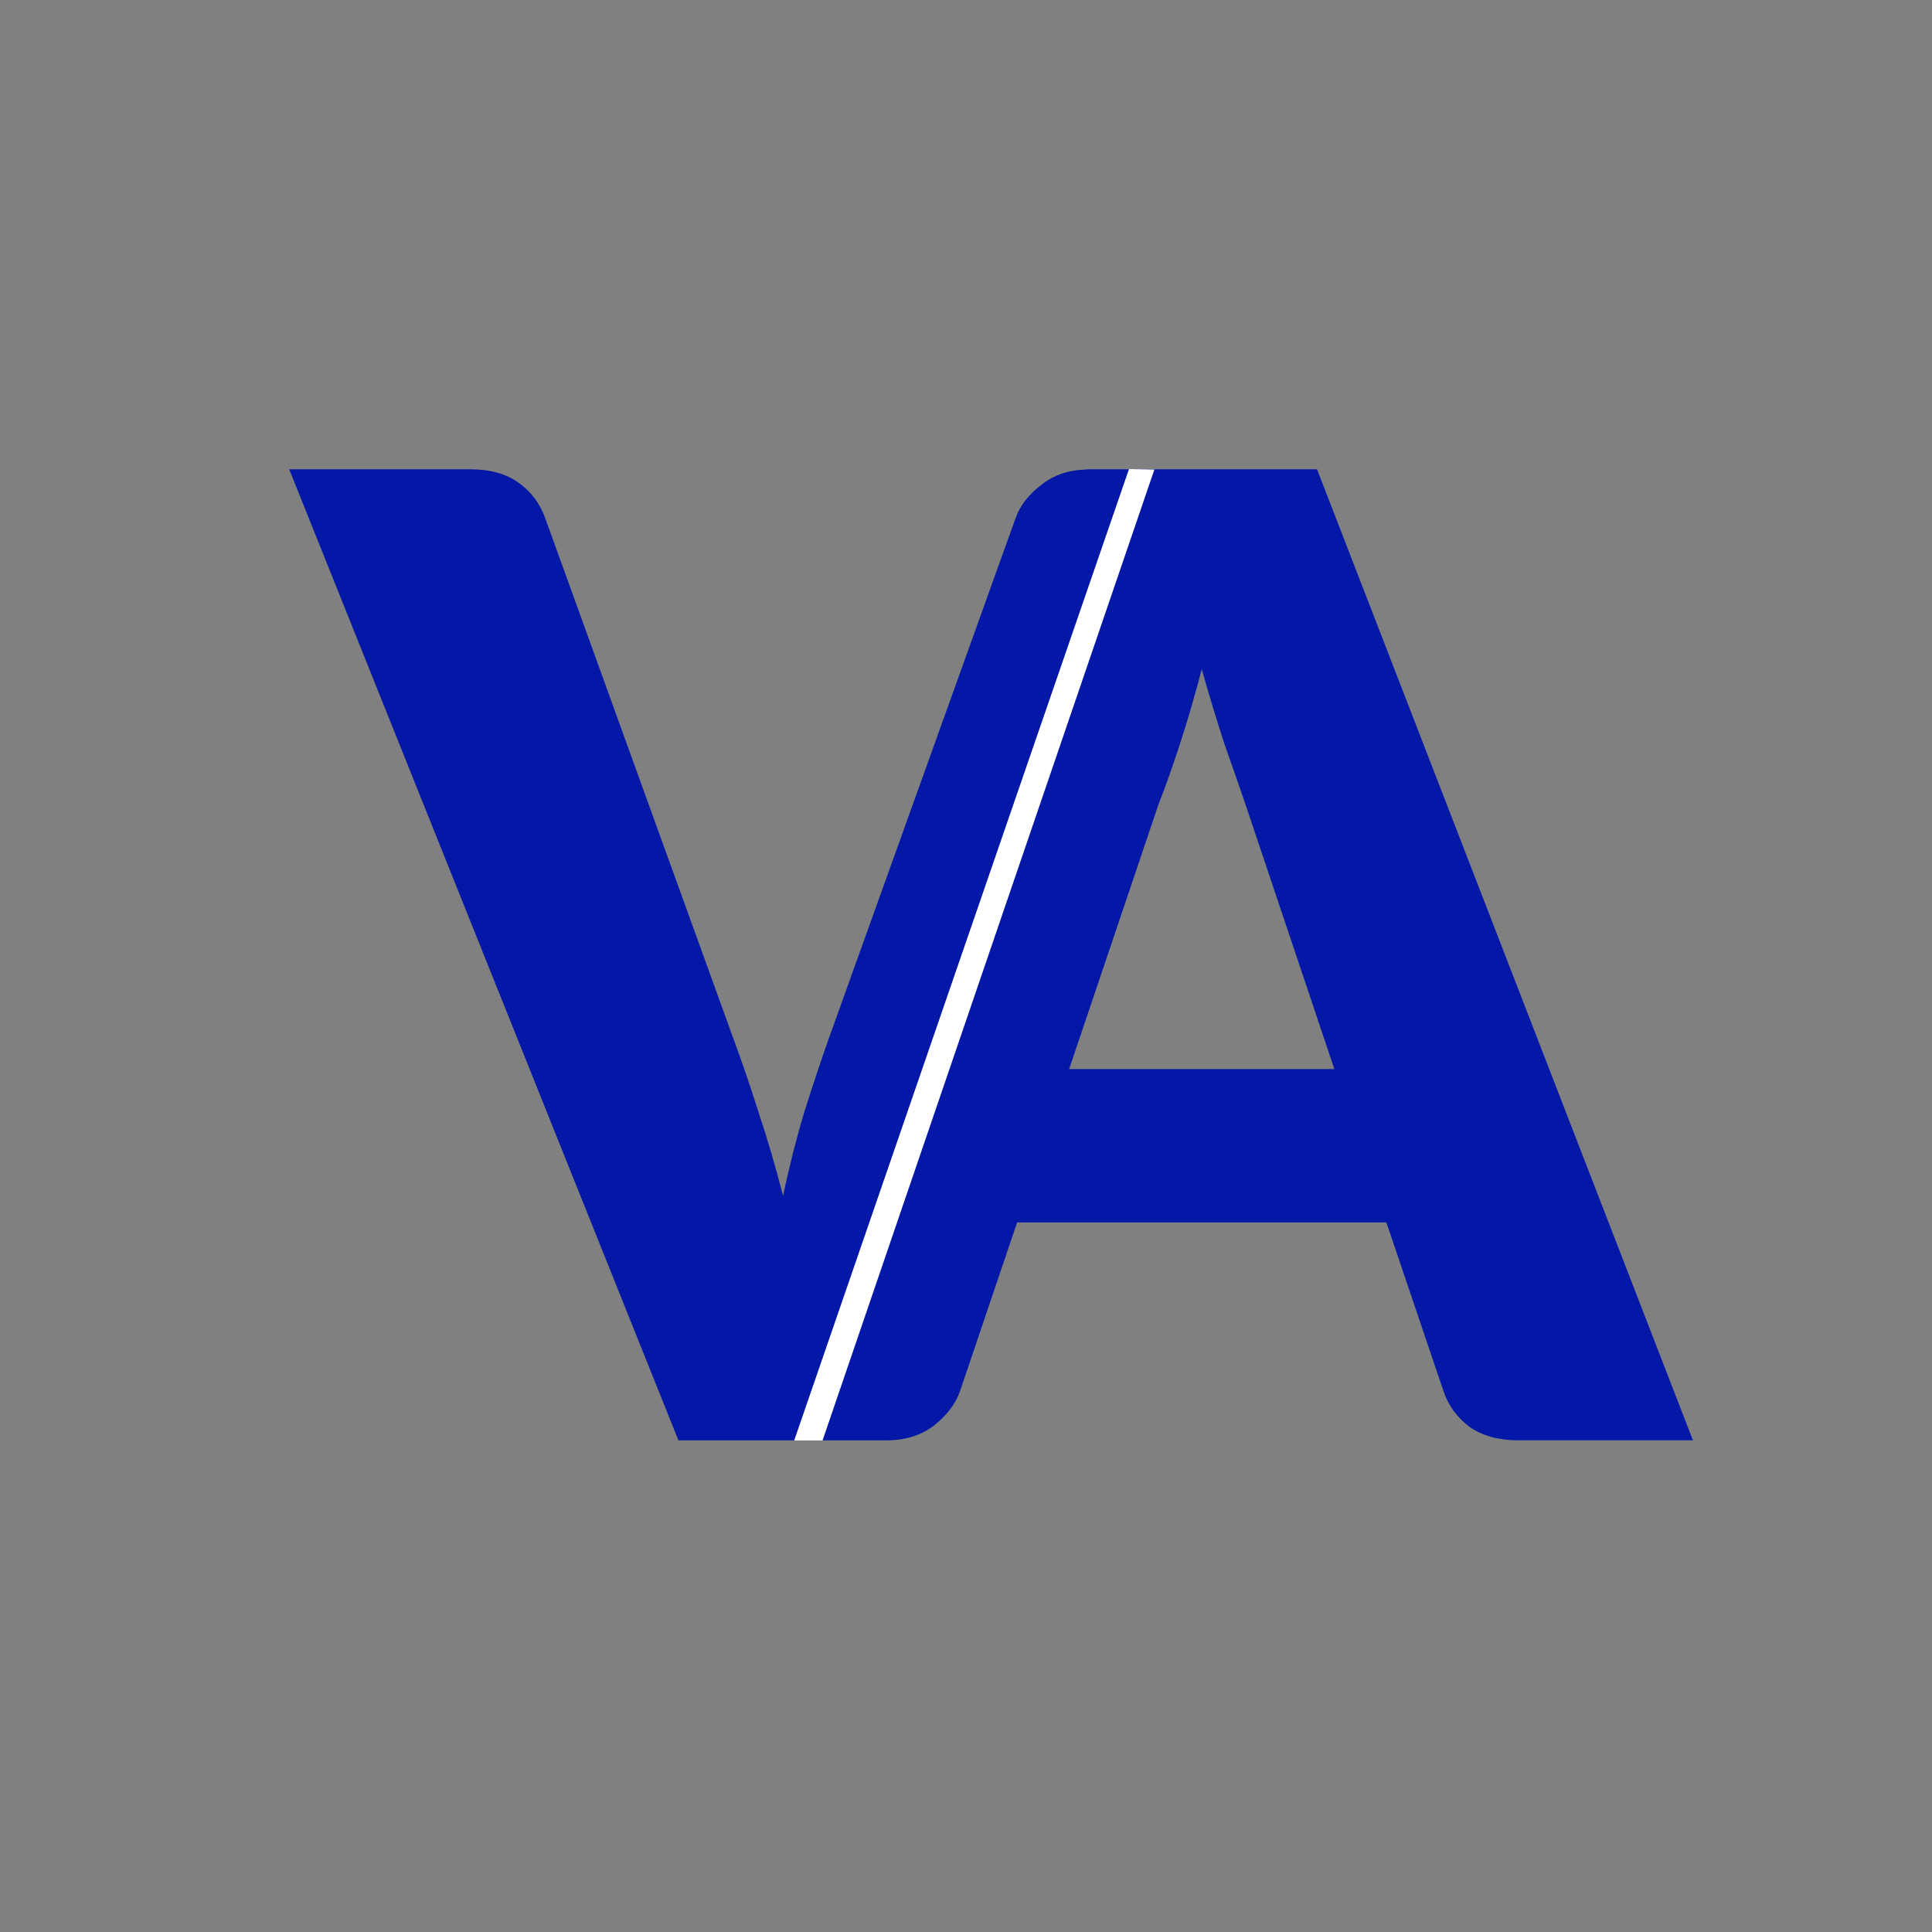 <?xml version="1.0" encoding="UTF-8" standalone="no"?>
<svg
   xml:space="preserve"
   viewBox="0 0 512 512"
   version="1.1"
   id="svg4"
   sodipodi:docname="Icon-1.svg"
   inkscape:version="1.4 (86a8ad7, 2024-10-11)"
   xmlns:inkscape="http://www.inkscape.org/namespaces/inkscape"
   xmlns:sodipodi="http://sodipodi.sourceforge.net/DTD/sodipodi-0.dtd"
   xmlns="http://www.w3.org/2000/svg"
   xmlns:svg="http://www.w3.org/2000/svg"><rect x="0" y="0" width="512" height="512" fill="#808080" stroke="none"/><defs
   id="defs4"><inkscape:path-effect
     effect="fillet_chamfer"
     id="path-effect2"
     is_visible="true"
     lpeversion="1"
     nodesatellites_param="F,0,0,1,0,4.069,0,1 @ F,0,0,1,0,1.617,0,1 @ F,0,0,1,0,3.994,0,1 @ F,0,0,1,0,0,0,1"
     radius="0"
     unit="px"
     method="auto"
     mode="F"
     chamfer_steps="1"
     flexible="false"
     use_knot_distance="true"
     apply_no_radius="true"
     apply_with_radius="true"
     only_selected="false"
     hide_knots="false" /></defs><sodipodi:namedview
   id="namedview4"
   pagecolor="#ffffff"
   bordercolor="#000000"
   borderopacity="0.25"
   inkscape:showpageshadow="2"
   inkscape:pageopacity="0.0"
   inkscape:pagecheckerboard="0"
   inkscape:deskcolor="#d1d1d1"
   inkscape:zoom="0.79589843"
   inkscape:cx="10.679755"
   inkscape:cy="388.86872"
   inkscape:window-width="1920"
   inkscape:window-height="1017"
   inkscape:window-x="-8"
   inkscape:window-y="-8"
   inkscape:window-maximized="1"
   inkscape:current-layer="svg4" />
  
  
  
  
<path
   id="rect1"
   style="baseline-shift:baseline;display:inline;overflow:visible;vector-effect:none;fill:#ffffff;fill-opacity:0;stroke-linecap:round;stroke-linejoin:round;stroke-miterlimit:0;enable-background:accumulate;stop-color:#000000;stop-opacity:1"
   d="M 0.382,0 H 511.618 C 511.83,0 512,0.672 512,1.507 V 510.493 C 512,511.328 511.83,512 511.618,512 H 0.382 C 0.17,512 0,511.328 0,510.493 V 1.507 C 0,0.672 0.17,0 0.382,0 Z" /><path
   id="text1"
   style="font-weight:900;font-size:504.749px;line-height:1.1;font-family:Lato;-inkscape-font-specification:'Lato Heavy';text-align:start;word-spacing:43.018px;writing-mode:lr-tb;direction:ltr;text-anchor:start;fill:#0318a6;fill-opacity:1;stroke:none;stroke-width:5;stroke-linecap:round;stroke-linejoin:round;stroke-miterlimit:0"
   d="M 76.643,124.368 179.788,381.7 h 8.52 45.526 1.1 c 4.945,0 9.126,-1.294 12.541,-3.885 3.415,-2.708 5.71,-5.711 6.888,-9.008 l 15.19,-44.861 h 97.846 l 15.19,44.861 c 1.295,3.768 3.591,6.888 6.888,9.36 3.415,2.355 7.713,3.532 12.893,3.532 h 46.275 L 349.03,124.368 h -12.052 -48.393 -0.666 l -0.019,0.049 c -4.638,0.124 -8.605,1.435 -11.856,4.013 -3.415,2.59 -5.71,5.534 -6.888,8.831 L 219.704,275.023 c -2.119,6.005 -4.298,12.54 -6.535,19.605 -2.119,7.065 -4.003,14.482 -5.652,22.254 -2.002,-7.771 -4.18,-15.189 -6.535,-22.254 -2.237,-7.065 -4.474,-13.6 -6.711,-19.605 L 144.465,137.262 c -1.413,-3.886 -3.768,-7.007 -7.065,-9.362 -3.297,-2.355 -7.535,-3.532 -12.716,-3.532 z M 318.476,177.354 c 2.002,7.065 4.003,13.658 6.005,19.781 2.119,6.005 3.945,11.244 5.476,15.719 l 23.666,70.471 h -70.293 l 23.666,-70.117 c 1.766,-4.474 3.65,-9.774 5.652,-15.896 2.002,-6.123 3.946,-12.775 5.83,-19.957 z" /><path
   id="rect2"
   style="fill:#ffffff;fill-opacity:1;stroke-width:4.981;stroke-linecap:round;stroke-linejoin:round;stroke-miterlimit:0"
   d="m 323.393,20.046 6.38,-2.058 0.678,270.898 -7.075,2.436 z"
   sodipodi:nodetypes="ccccc"
   transform="matrix(0.949,0.327,-0.327,0.949,-1.149,-0.475)" /></svg>
